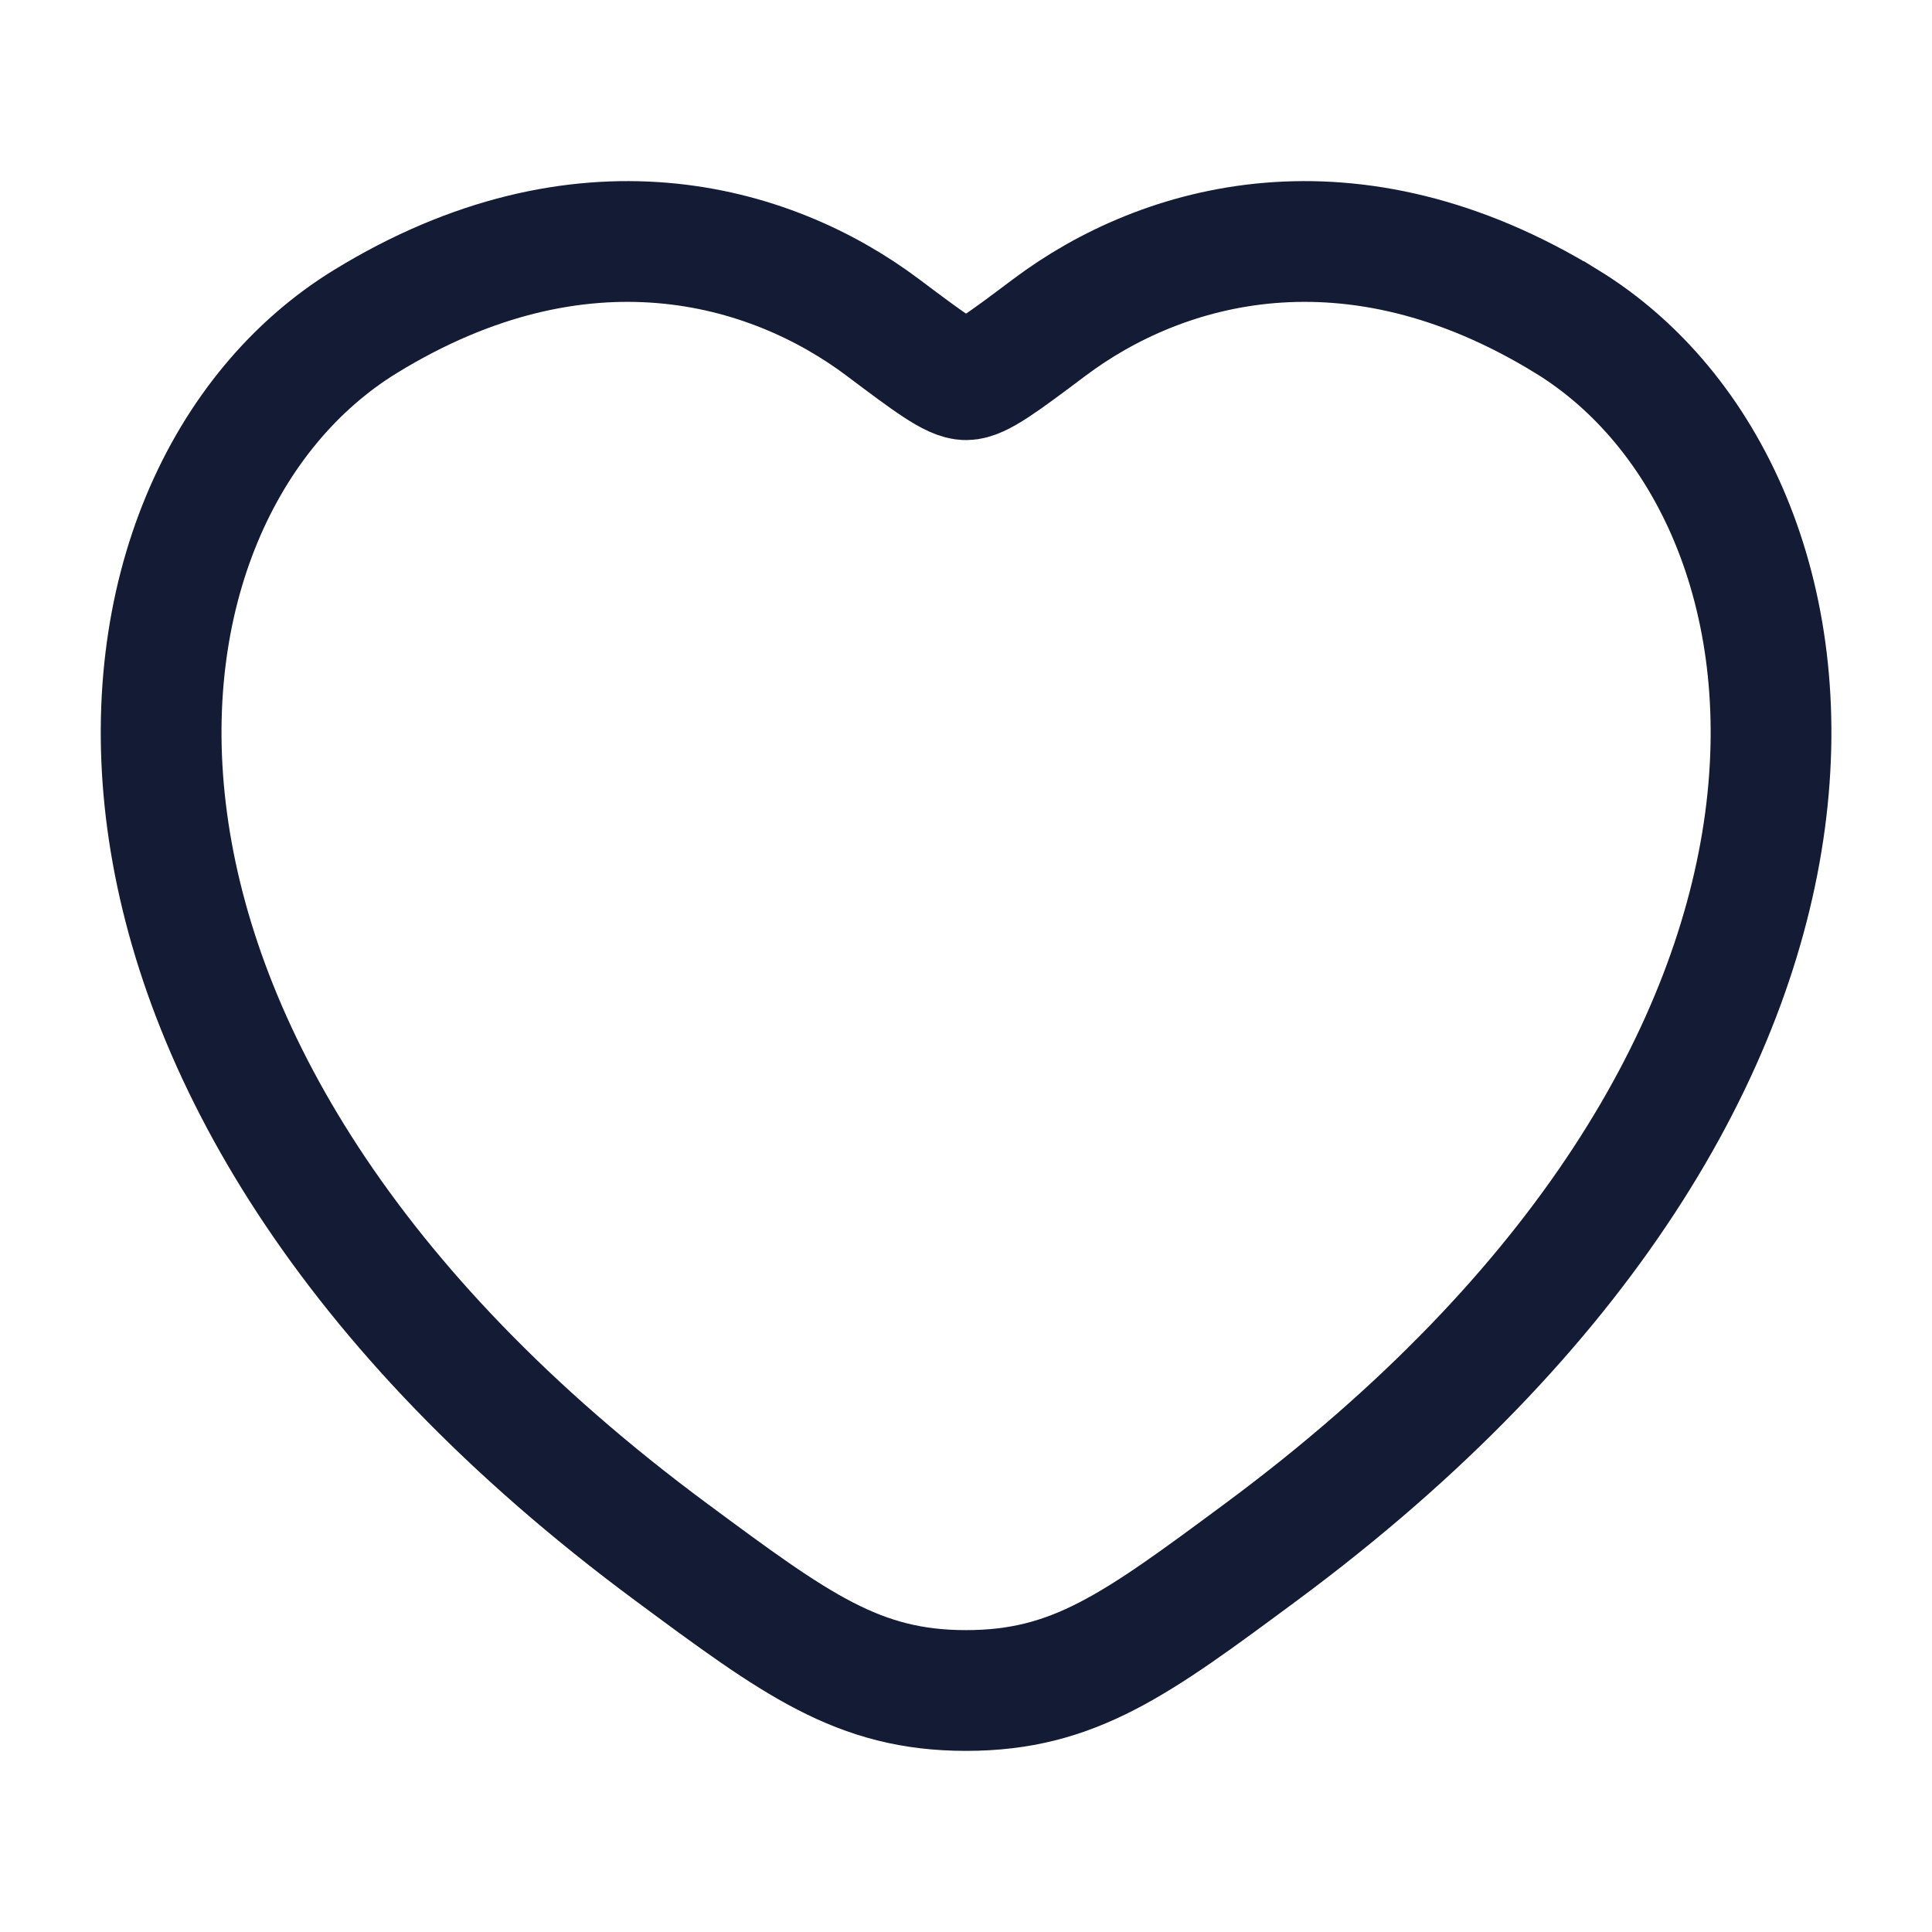 <svg fill="none" height="24" viewBox="0 0 24 24" width="24" xmlns="http://www.w3.org/2000/svg"><path d="m19.463 3.994c-2.682-1.645-5.022-.982-6.428.074-.577.433-.865.649-1.034.649s-.458-.216-1.034-.649c-1.406-1.056-3.747-1.719-6.428-.074-3.519 2.159-4.316 9.281 3.802 15.289 1.546 1.144 2.319 1.717 3.66 1.717s2.114-.572 3.66-1.717c8.118-6.008 7.321-13.13 3.802-15.289z" stroke="#141b34" stroke-linecap="round" stroke-width="1.5"/></svg>